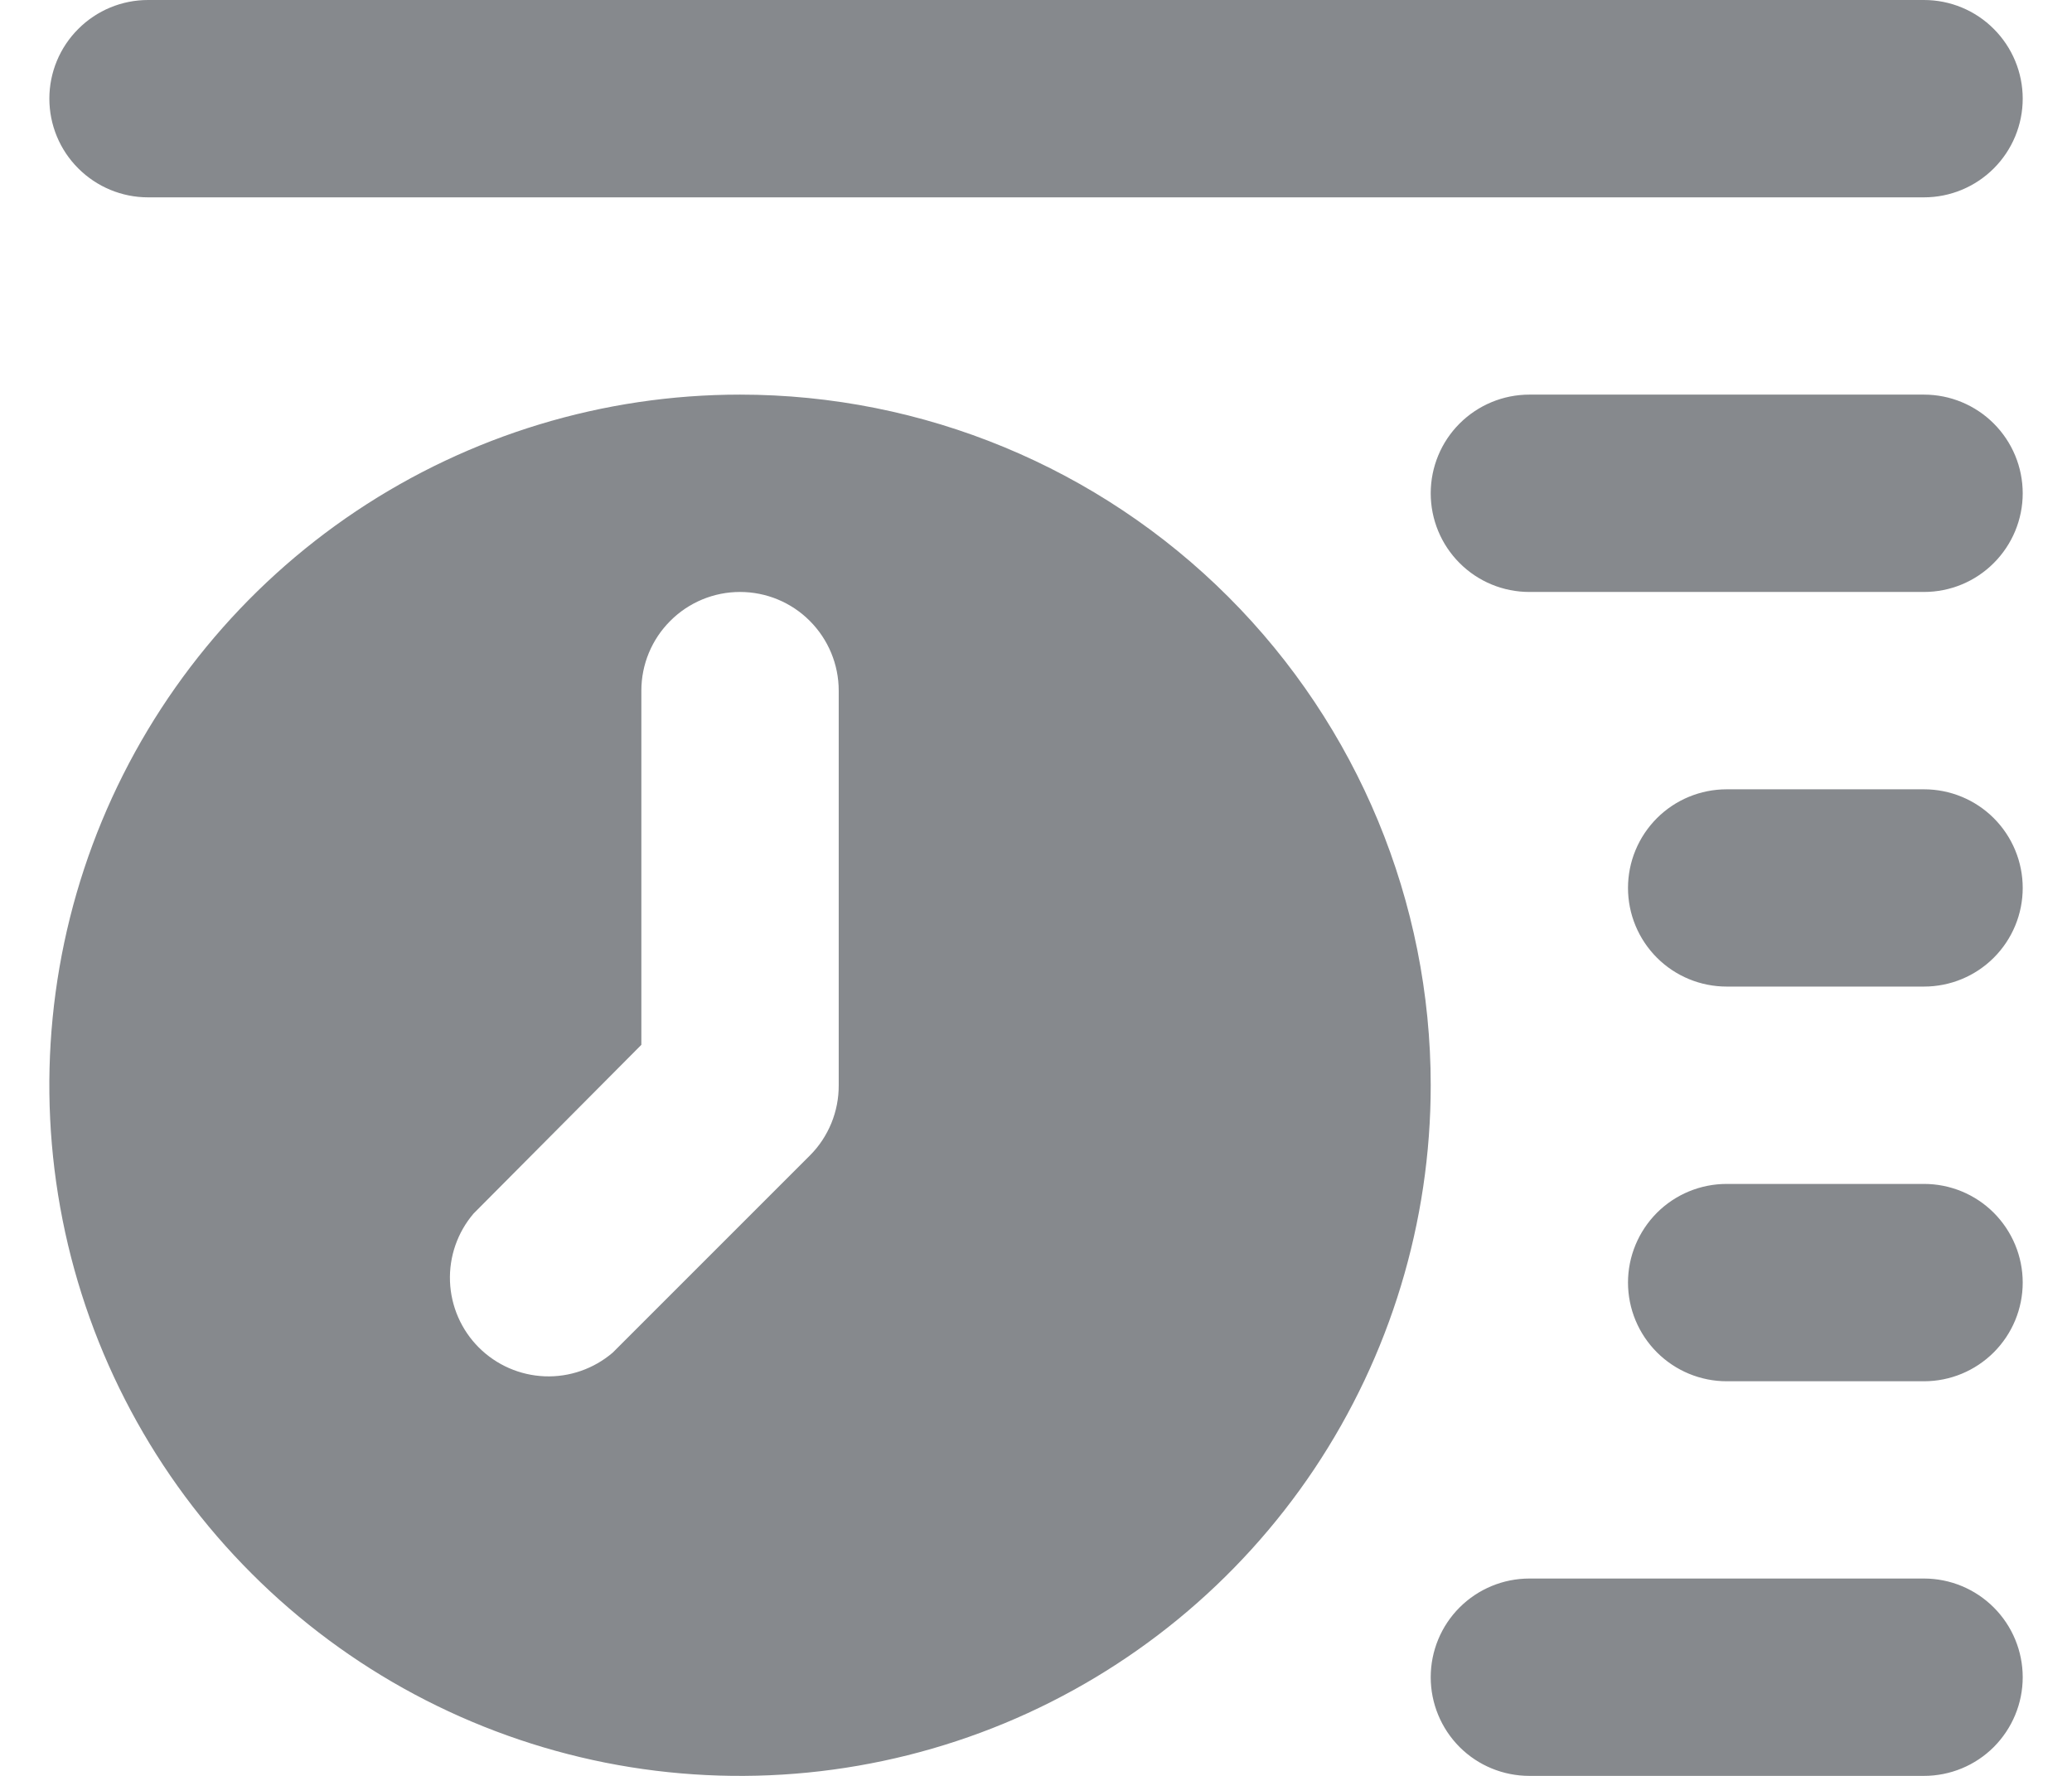 <svg width="28" height="24" viewBox="0 0 28 24" fill="none" xmlns="http://www.w3.org/2000/svg">
<path d="M26 5.333H20.667C20.313 5.333 19.974 5.474 19.724 5.724C19.474 5.974 19.334 6.313 19.334 6.667C19.334 7.02 19.474 7.359 19.724 7.609C19.974 7.86 20.313 8 20.667 8H26C26.354 8 26.693 7.86 26.943 7.609C27.193 7.359 27.334 7.02 27.334 6.667C27.334 6.313 27.193 5.974 26.943 5.724C26.693 5.474 26.354 5.333 26 5.333ZM2 2.667H26C26.354 2.667 26.693 2.526 26.943 2.276C27.193 2.026 27.334 1.687 27.334 1.333C27.334 0.98 27.193 0.641 26.943 0.391C26.693 0.14 26.354 0 26 0H2C1.647 0 1.308 0.14 1.058 0.391C0.807 0.641 0.667 0.98 0.667 1.333C0.667 1.687 0.807 2.026 1.058 2.276C1.308 2.526 1.647 2.667 2 2.667ZM26 10.667H23.334C22.98 10.667 22.641 10.807 22.391 11.057C22.141 11.307 22 11.646 22 12C22 12.354 22.141 12.693 22.391 12.943C22.641 13.193 22.98 13.333 23.334 13.333H26C26.354 13.333 26.693 13.193 26.943 12.943C27.193 12.693 27.334 12.354 27.334 12C27.334 11.646 27.193 11.307 26.943 11.057C26.693 10.807 26.354 10.667 26 10.667ZM26 16H23.334C22.98 16 22.641 16.14 22.391 16.39C22.141 16.641 22 16.98 22 17.333C22 17.687 22.141 18.026 22.391 18.276C22.641 18.526 22.98 18.667 23.334 18.667H26C26.354 18.667 26.693 18.526 26.943 18.276C27.193 18.026 27.334 17.687 27.334 17.333C27.334 16.98 27.193 16.641 26.943 16.39C26.693 16.14 26.354 16 26 16ZM26 21.333H20.667C20.313 21.333 19.974 21.474 19.724 21.724C19.474 21.974 19.334 22.313 19.334 22.667C19.334 23.02 19.474 23.359 19.724 23.61C19.974 23.86 20.313 24 20.667 24H26C26.354 24 26.693 23.86 26.943 23.61C27.193 23.359 27.334 23.02 27.334 22.667C27.334 22.313 27.193 21.974 26.943 21.724C26.693 21.474 26.354 21.333 26 21.333ZM10 5.333C8.154 5.333 6.35 5.881 4.815 6.906C3.28 7.932 2.084 9.39 1.377 11.095C0.671 12.8 0.486 14.677 0.846 16.488C1.206 18.298 2.095 19.961 3.401 21.266C4.706 22.572 6.369 23.46 8.179 23.821C9.99 24.181 11.867 23.996 13.572 23.29C15.277 22.583 16.735 21.387 17.761 19.852C18.786 18.317 19.334 16.513 19.334 14.667C19.334 12.191 18.35 9.817 16.6 8.067C14.85 6.317 12.476 5.333 10 5.333ZM11.334 14.667C11.335 14.842 11.301 15.016 11.235 15.178C11.168 15.341 11.071 15.489 10.947 15.613L8.28 18.28C8.025 18.498 7.697 18.613 7.362 18.6C7.026 18.587 6.708 18.448 6.47 18.21C6.233 17.973 6.094 17.654 6.081 17.319C6.068 16.983 6.182 16.655 6.4 16.4L8.667 14.12V9.333C8.667 8.98 8.807 8.641 9.058 8.391C9.308 8.14 9.647 8 10 8C10.354 8 10.693 8.14 10.943 8.391C11.193 8.641 11.334 8.98 11.334 9.333V14.667Z" fill="#86898D"/>
</svg>
